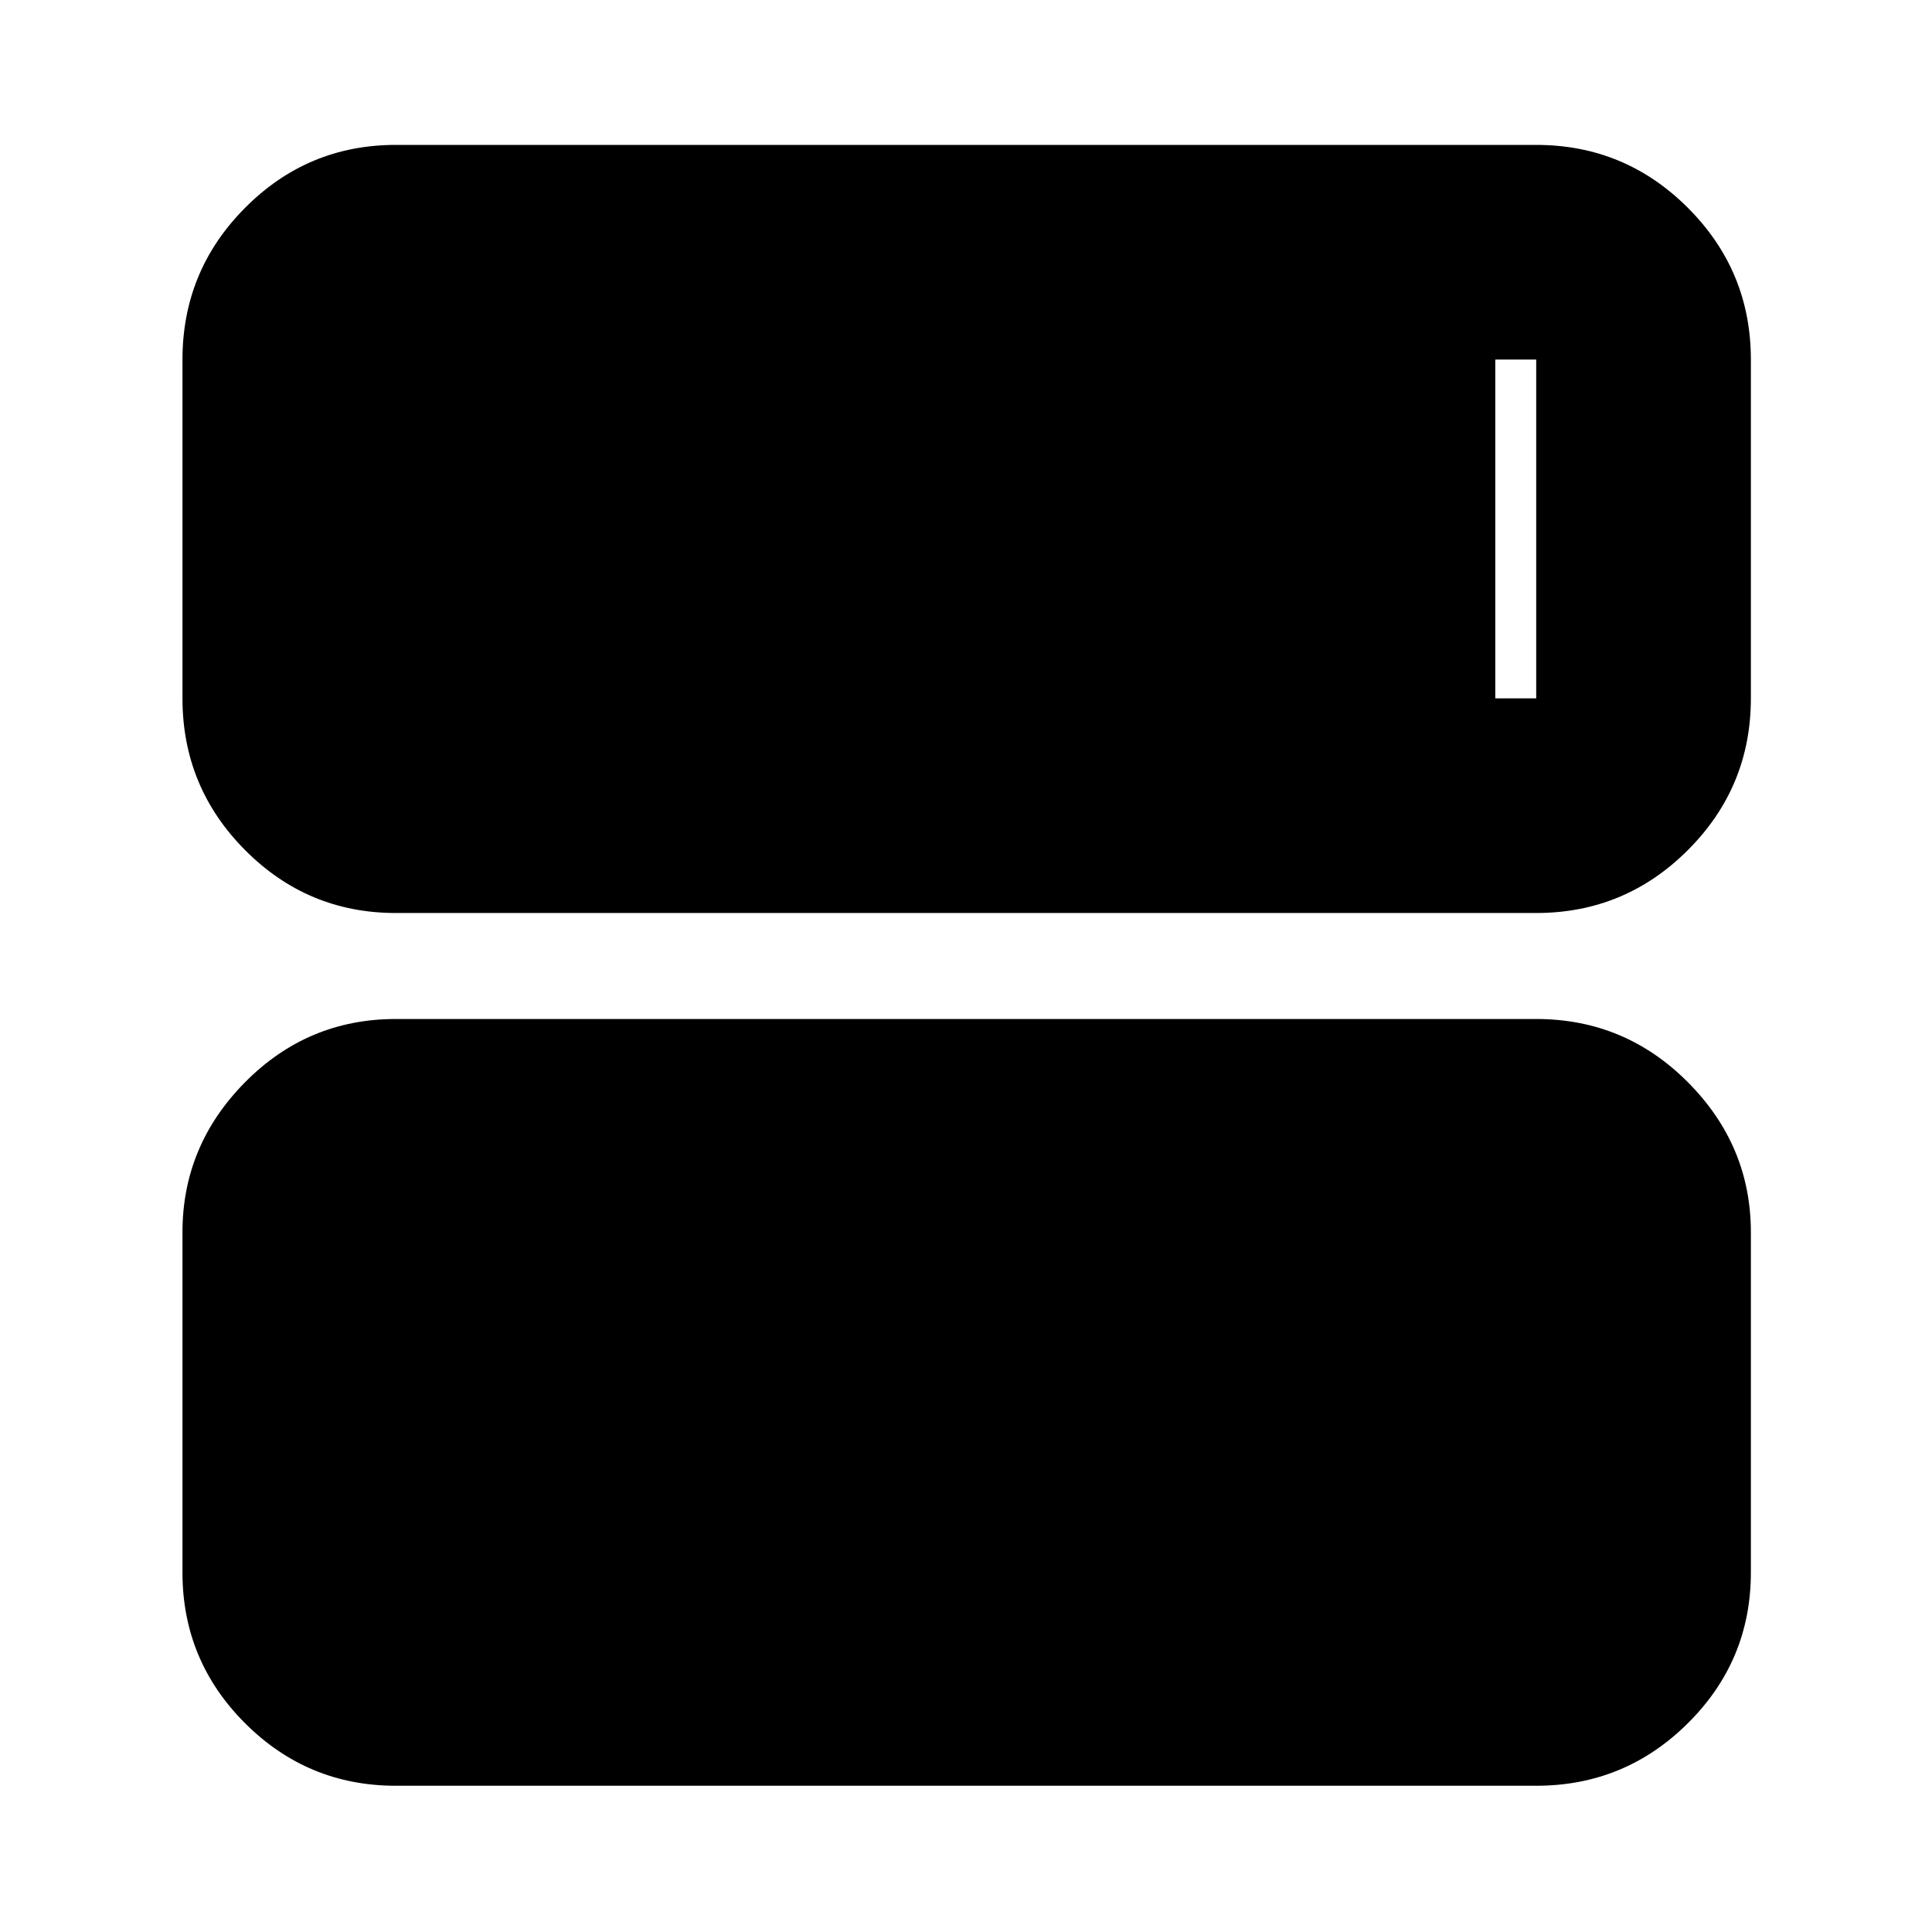 <svg xmlns="http://www.w3.org/2000/svg" height="40" viewBox="0 -960 960 960" width="40"><path d="M196.666-72.667q-43.824 0-74.912-31.088-31.087-31.087-31.087-74.912v-169.001q0-43.124 31.087-74.561 31.088-31.438 74.912-31.438h566.668q44.099 0 75.382 31.438Q870-390.792 870-347.668v169.001q0 43.825-31.284 74.912-31.283 31.088-75.382 31.088H196.666Zm0-433.666q-43.824 0-74.912-31.283-31.087-31.283-31.087-75.383v-168.334q0-44.1 31.087-75.383 31.088-31.283 74.912-31.283h566.668q44.099 0 75.382 31.283Q870-825.433 870-781.333v168.334q0 44.1-31.284 75.383-31.283 31.283-75.382 31.283H196.666Zm566.668-275H196.666v168.334h566.668v-168.334ZM743-612.999H196.666v-168.334H743v168.334Z"/></svg>